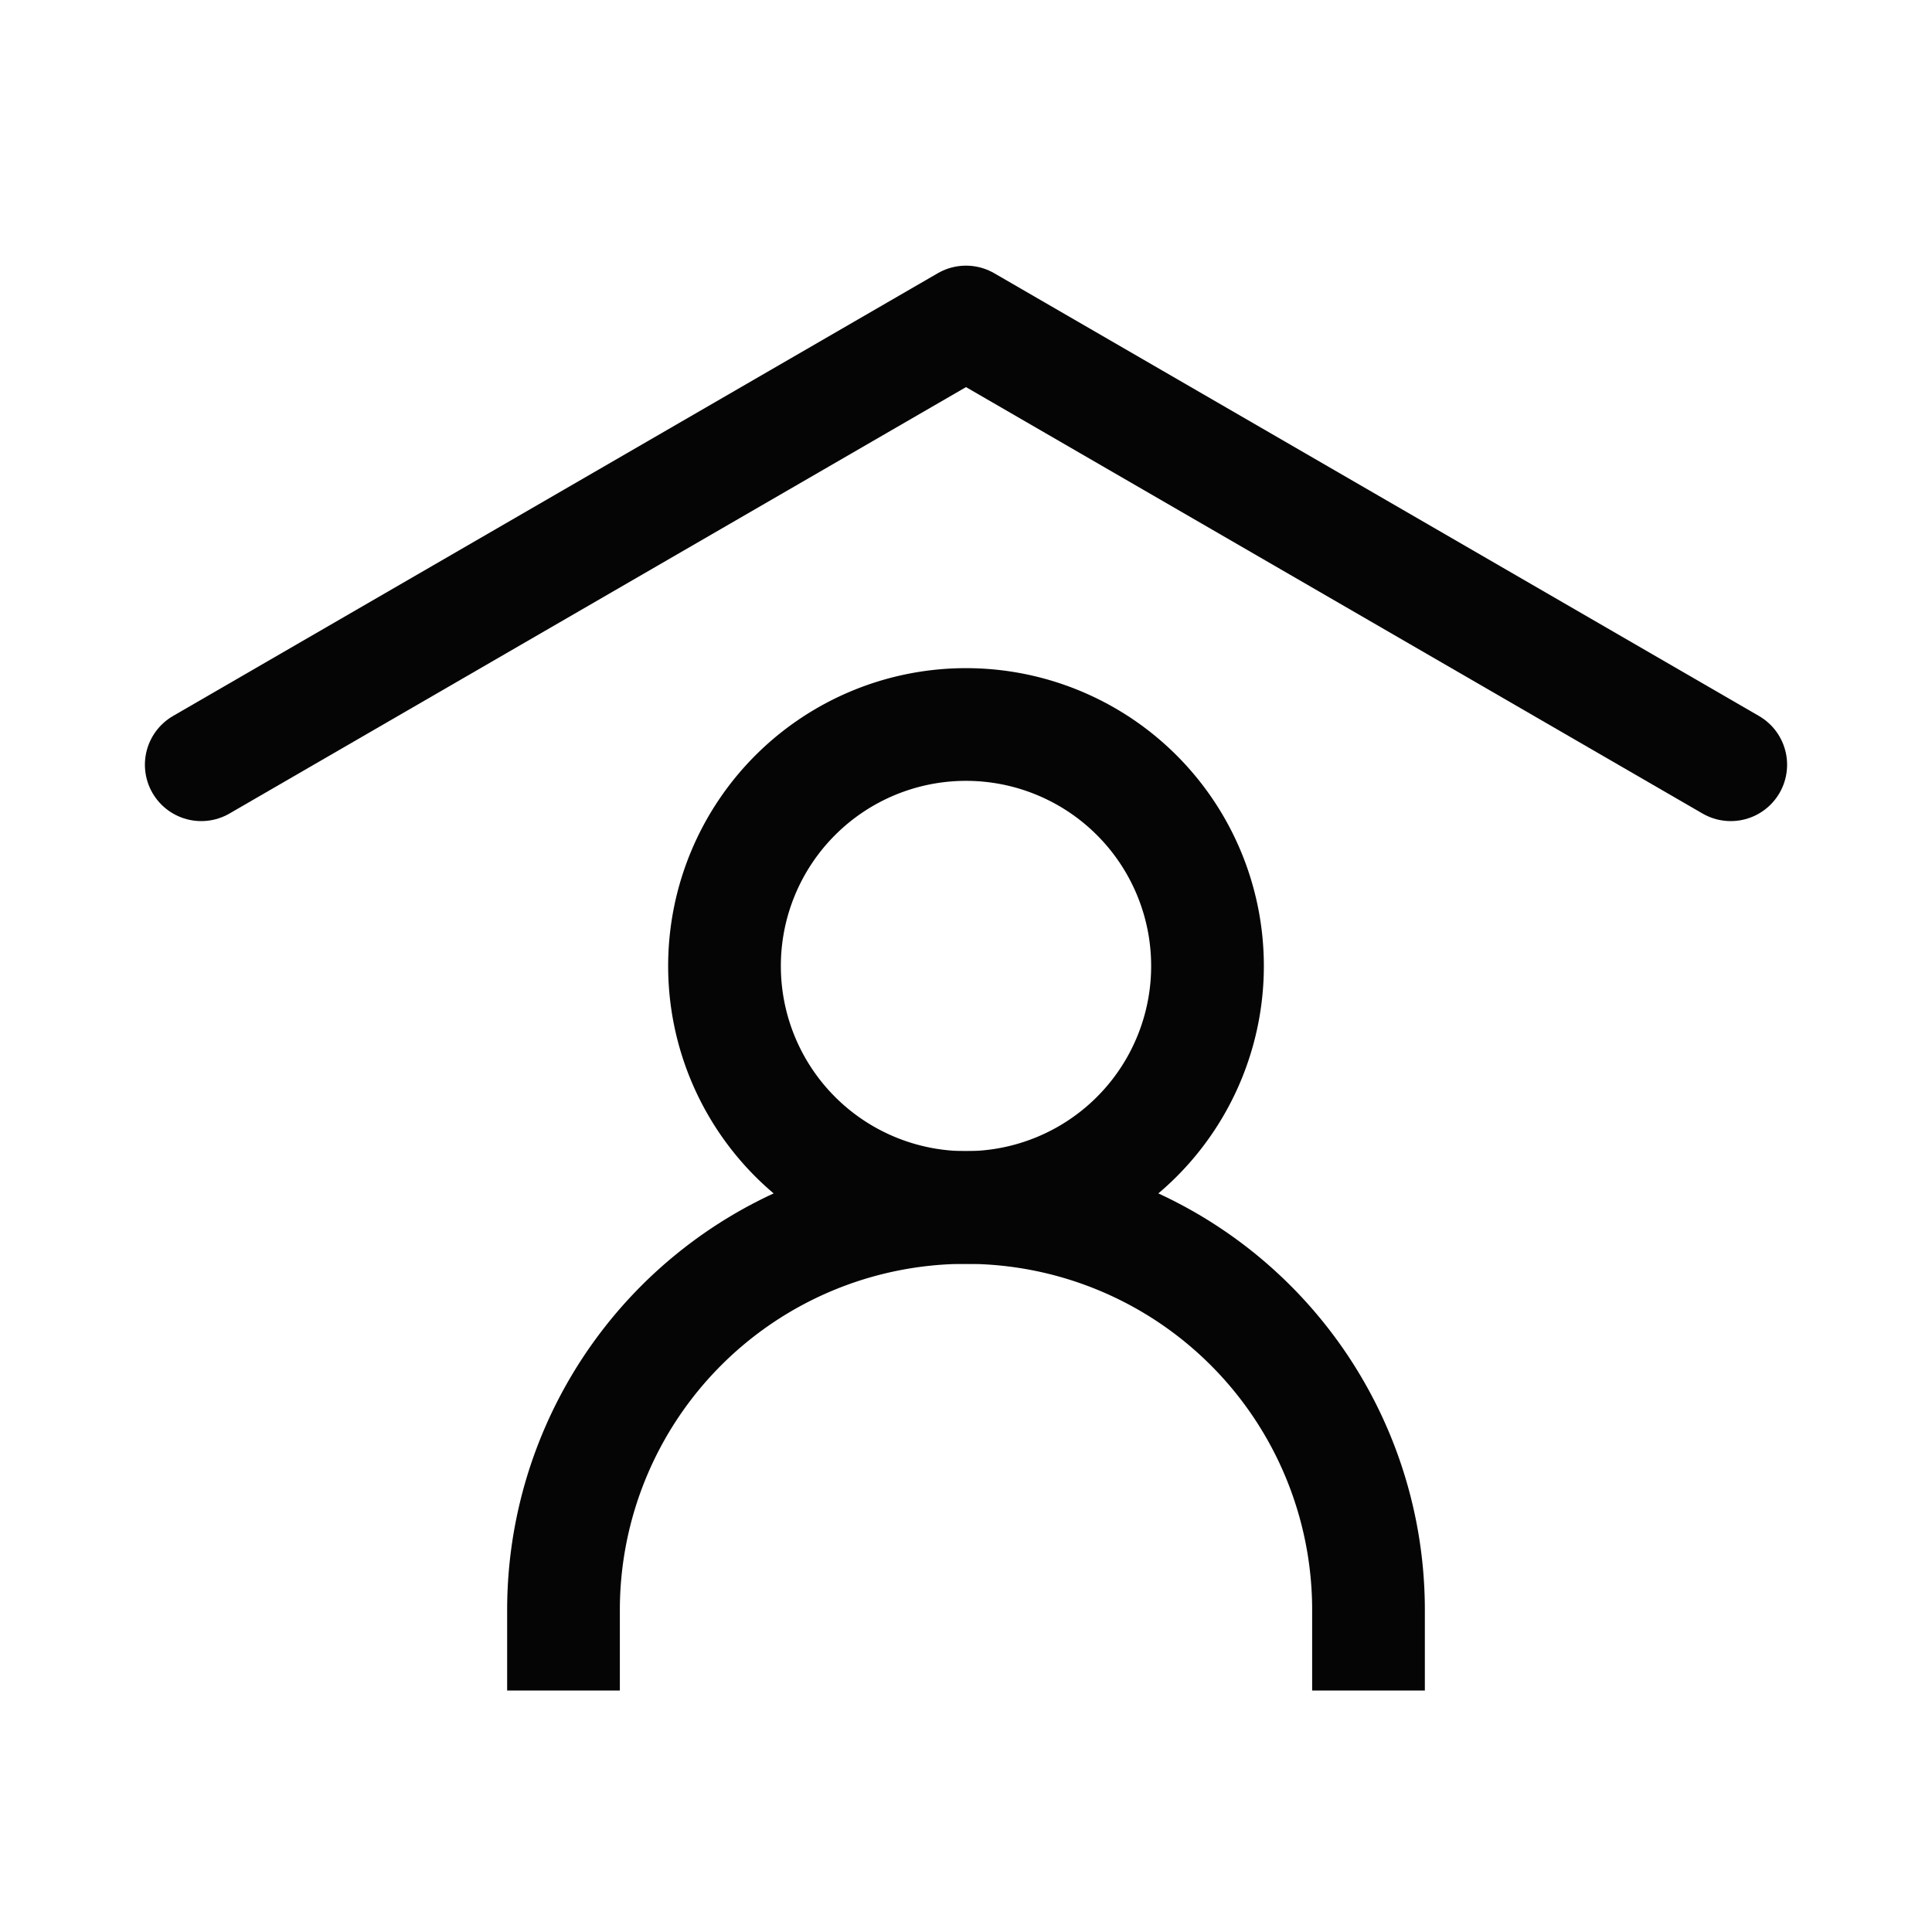 <svg xmlns="http://www.w3.org/2000/svg" width="60" height="60" viewBox="0 0 60 60">
	<g fill="none" stroke="#050505" stroke-width="3.5">
		<path stroke-linecap="round" stroke-linejoin="round" d="M6.25 23.75 30 10l23.75 13.75" />
		<path d="M17.5 52.5v-2.5a12.5 12.5 0 0 1 25 0v2.5" />
		<path stroke-linecap="round" stroke-linejoin="round" d="M30 37.5a7.5 7.5 0 1 0 0 -15 7.5 7.5 0 0 0 0 15" />
	</g>
</svg>
